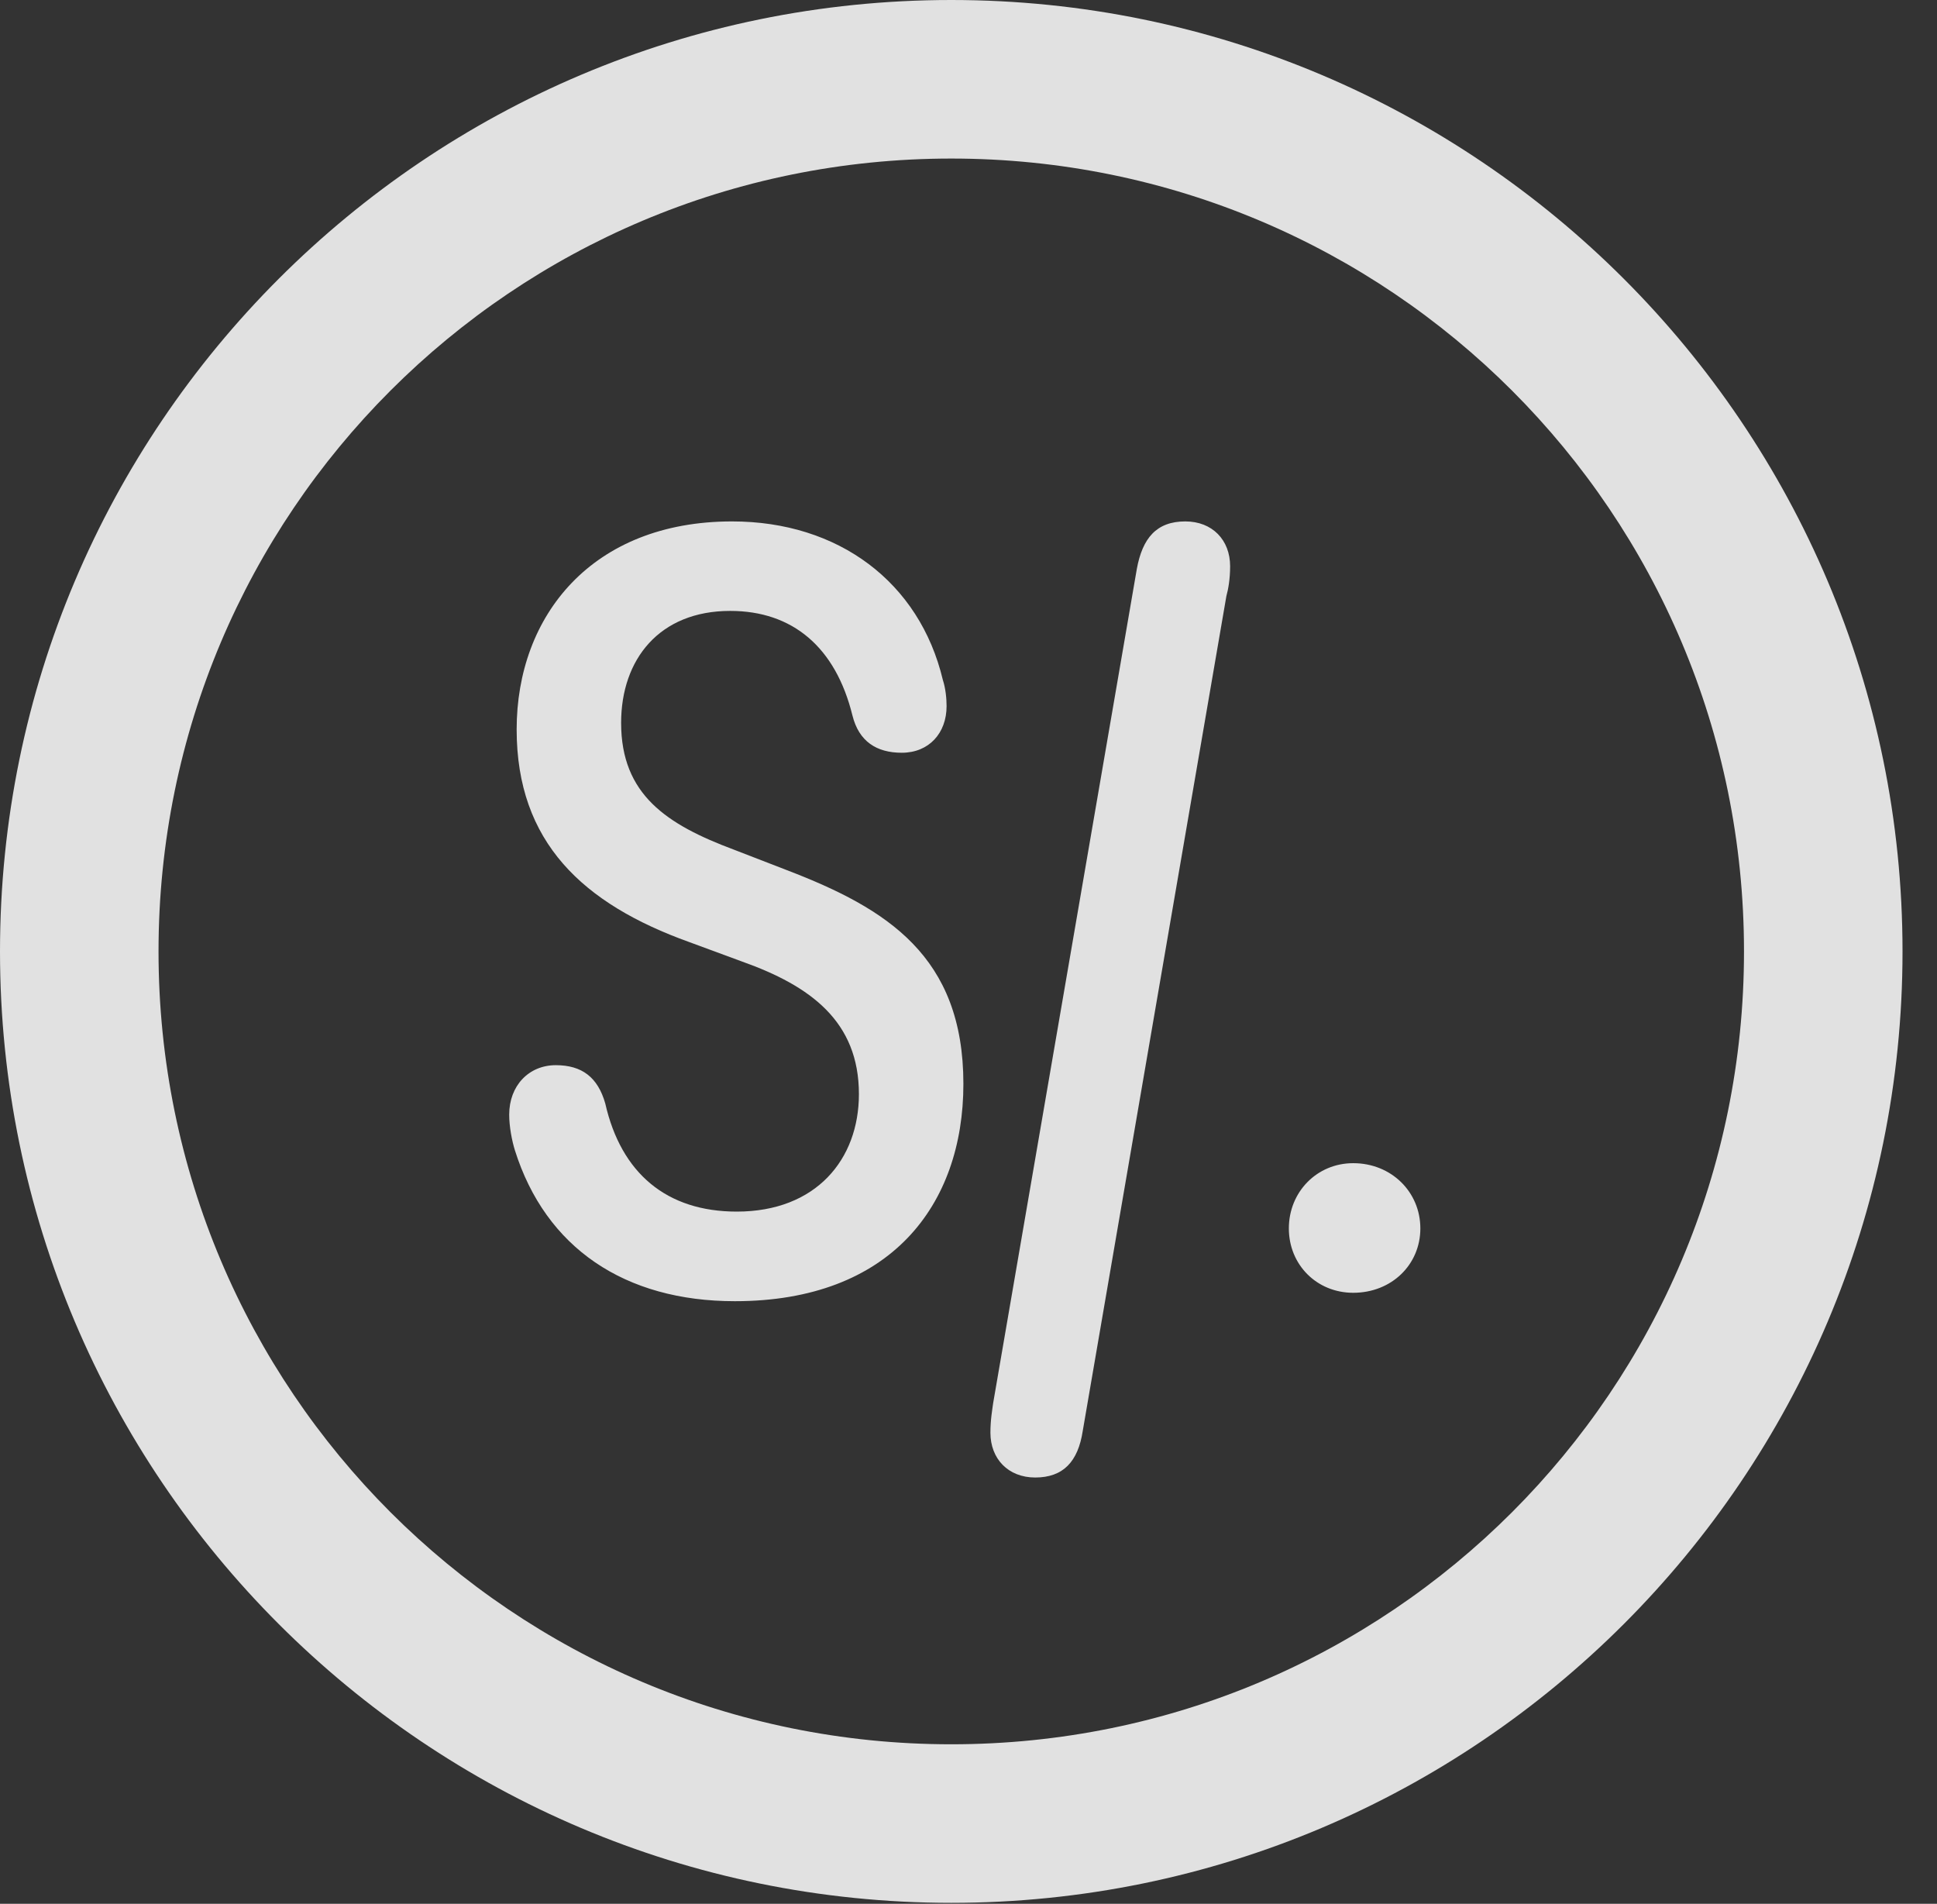 <?xml version="1.0" encoding="UTF-8"?>
<!--Generator: Apple Native CoreSVG 341-->
<!DOCTYPE svg
PUBLIC "-//W3C//DTD SVG 1.1//EN"
       "http://www.w3.org/Graphics/SVG/1.1/DTD/svg11.dtd">
<svg version="1.1" xmlns="http://www.w3.org/2000/svg" xmlns:xlink="http://www.w3.org/1999/xlink" viewBox="0 0 20.283 19.932">
 <rect x="0" y="0" width="20.283" height="19.932" fill="#333333" stroke="none"/>
 <g>
  <rect height="19.932" opacity="0" width="20.283" x="0" y="0"/>
  <path d="M9.961 19.922C15.459 19.922 19.922 15.459 19.922 9.961C19.922 4.463 15.459 0 9.961 0C4.463 0 0 4.463 0 9.961C0 15.459 4.463 19.922 9.961 19.922ZM9.961 18.262C5.371 18.262 1.66 14.551 1.66 9.961C1.66 5.371 5.371 1.66 9.961 1.66C14.551 1.66 18.262 5.371 18.262 9.961C18.262 14.551 14.551 18.262 9.961 18.262Z" fill="white" fill-opacity="0.85"/>
  <path d="M7.695 13.623C9.326 13.623 10.088 12.617 10.088 11.348C10.088 10.01 9.287 9.512 8.242 9.111L7.686 8.896C6.982 8.633 6.504 8.32 6.504 7.568C6.504 6.904 6.904 6.396 7.646 6.396C8.301 6.396 8.75 6.777 8.926 7.49C8.994 7.764 9.18 7.881 9.443 7.881C9.727 7.881 9.912 7.676 9.912 7.393C9.912 7.314 9.902 7.207 9.873 7.119C9.629 6.094 8.779 5.459 7.666 5.459C6.201 5.459 5.41 6.445 5.41 7.637C5.41 8.818 6.104 9.463 7.217 9.863L7.773 10.068C8.486 10.322 8.994 10.693 8.994 11.455C8.994 12.139 8.545 12.685 7.715 12.685C6.982 12.685 6.504 12.285 6.338 11.553C6.26 11.279 6.094 11.152 5.82 11.152C5.537 11.152 5.332 11.367 5.332 11.67C5.332 11.797 5.361 11.943 5.391 12.041C5.713 13.066 6.543 13.623 7.695 13.623ZM10.84 15.469C11.133 15.469 11.289 15.303 11.338 14.98L12.842 6.24C12.861 6.172 12.881 6.064 12.881 5.928C12.881 5.654 12.695 5.459 12.412 5.459C12.109 5.459 11.963 5.635 11.904 5.957L10.4 14.688C10.391 14.756 10.371 14.863 10.371 15C10.371 15.273 10.557 15.469 10.84 15.469ZM14.17 13.535C14.57 13.535 14.873 13.242 14.873 12.861C14.873 12.48 14.57 12.178 14.17 12.178C13.789 12.178 13.496 12.48 13.496 12.861C13.496 13.242 13.789 13.535 14.17 13.535Z" fill="white" fill-opacity="0.85"/>
 </g>
</svg>
